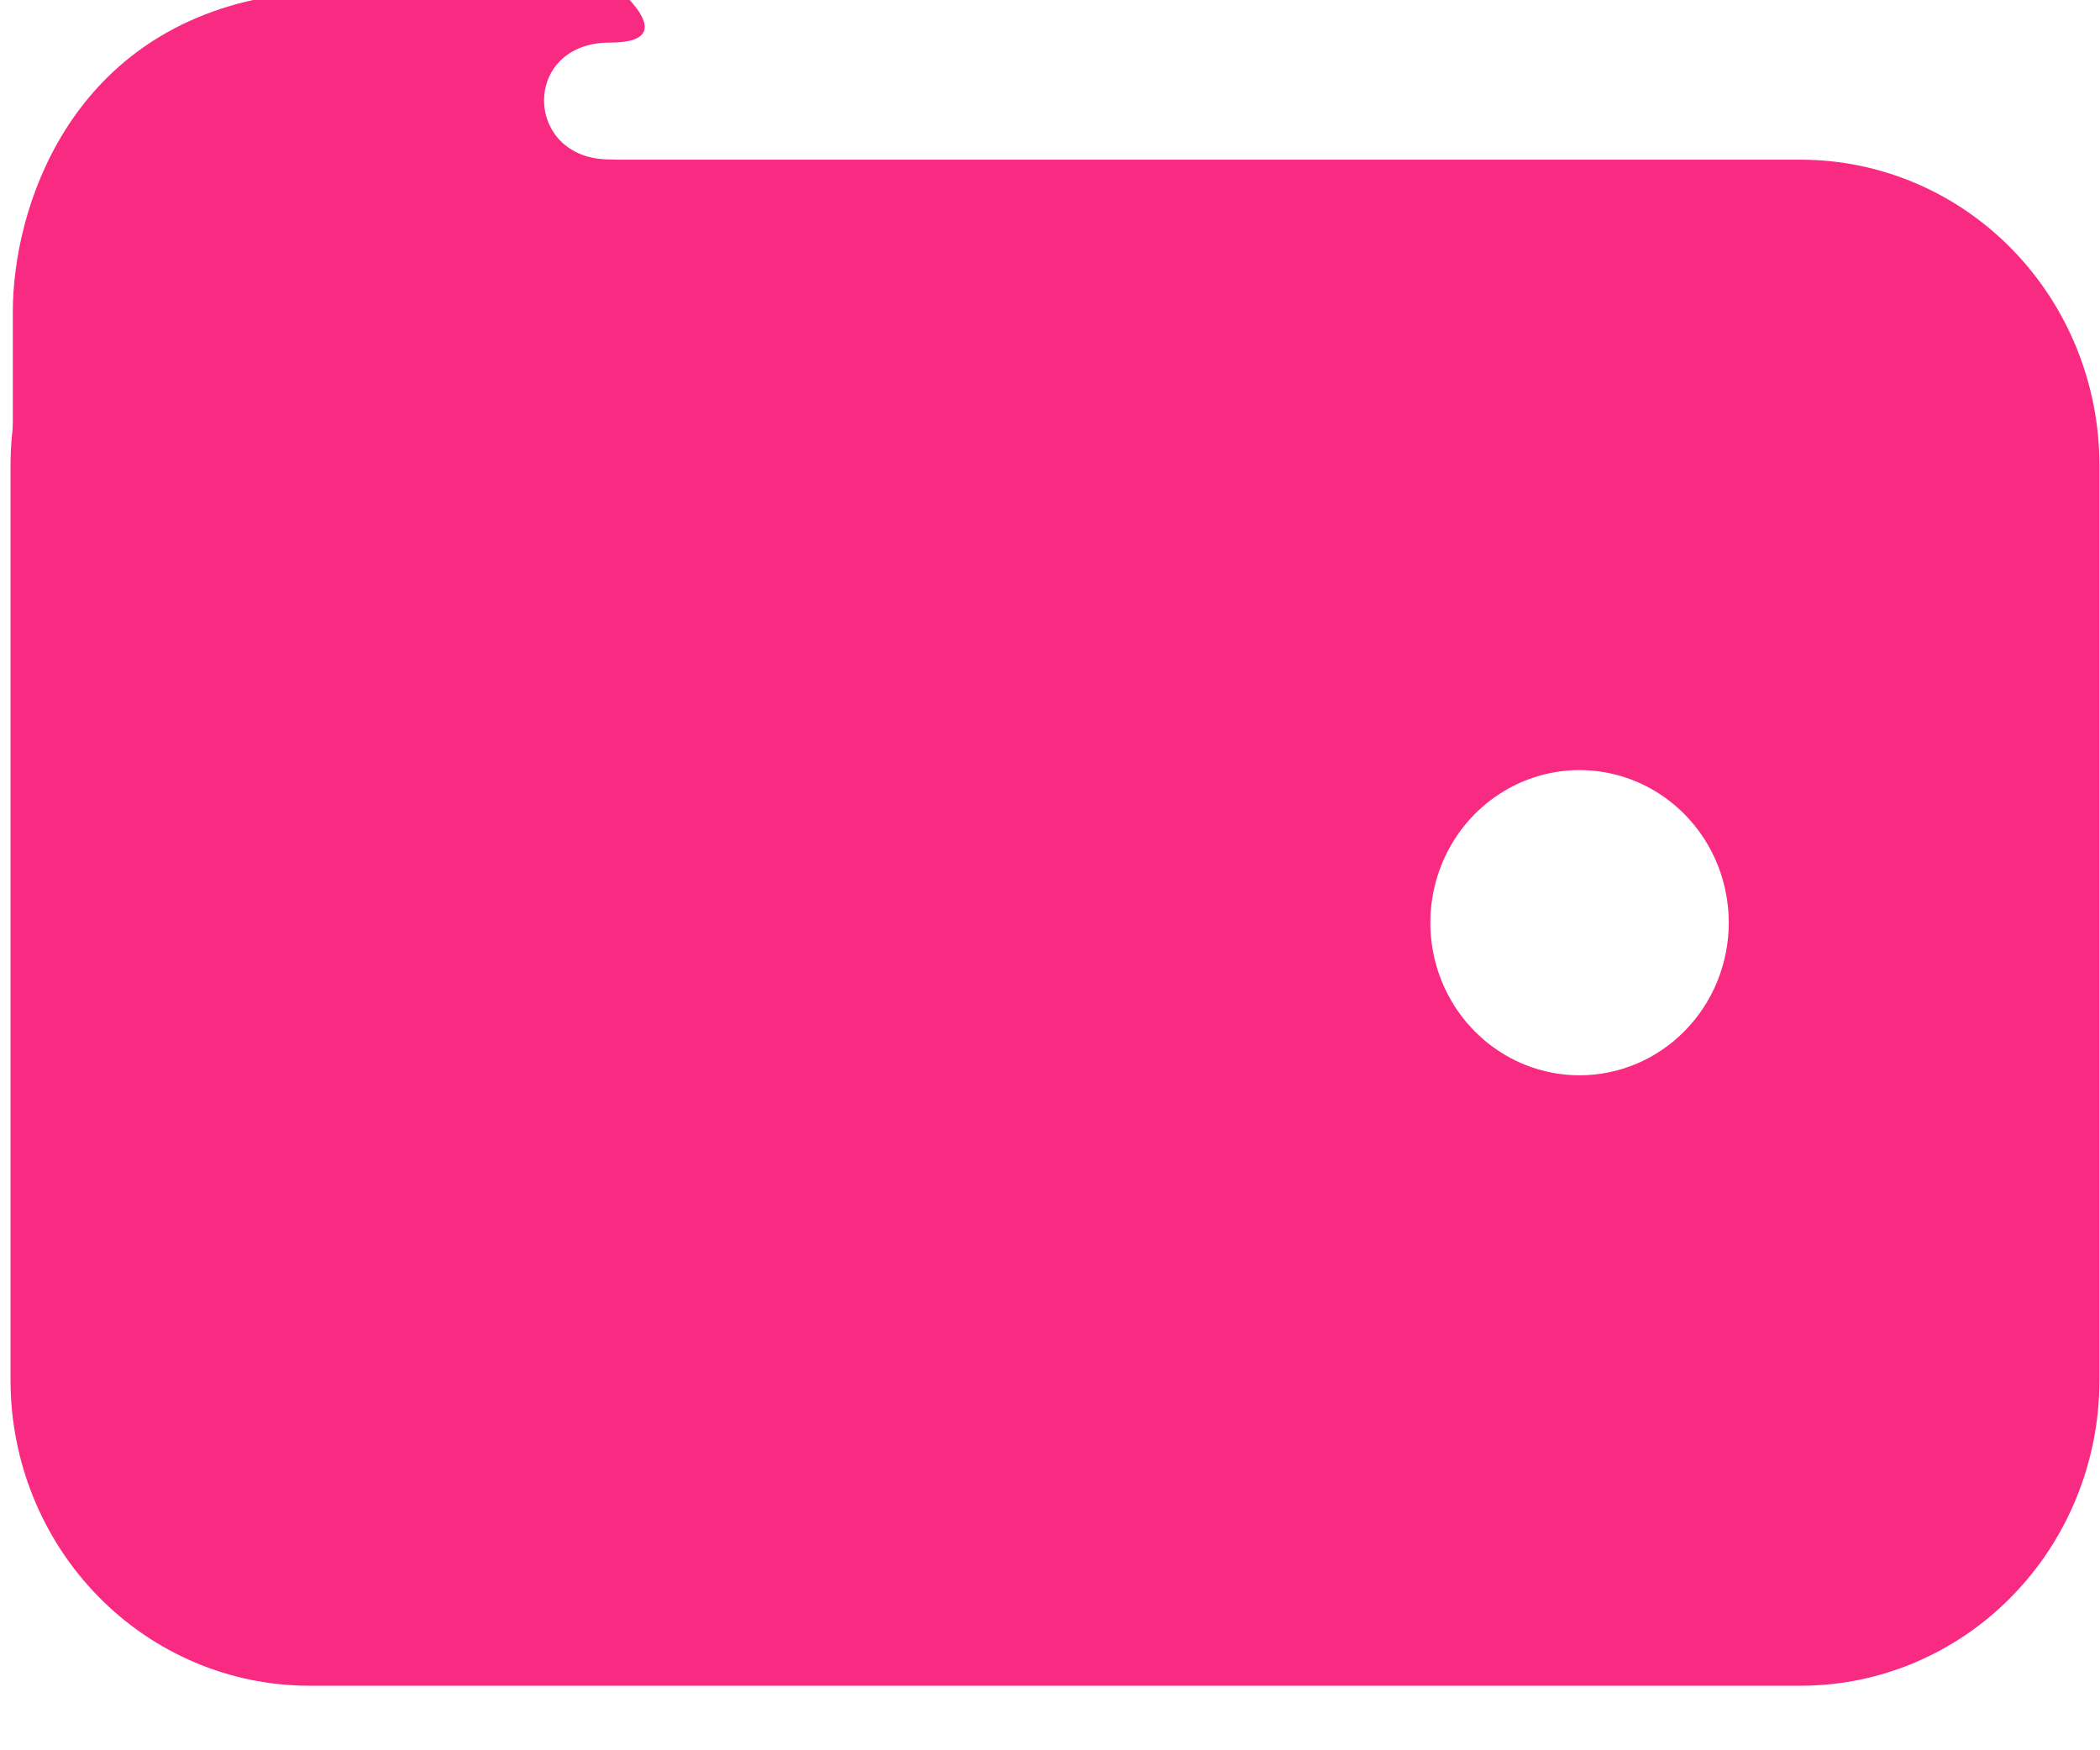 <svg width="60" height="50" viewBox="0 0 60 50" fill="none" xmlns="http://www.w3.org/2000/svg" xmlns:xlink="http://www.w3.org/1999/xlink">
<path d="M51.458,4.562L8.827,4.562C6.566,4.565 4.399,5.484 2.801,7.118C1.202,8.753 0.303,10.969 0.301,13.281L0.301,39.437C0.303,41.749 1.202,43.965 2.801,45.599C4.399,47.234 6.566,48.153 8.827,48.156L51.458,48.156C53.719,48.153 55.886,47.234 57.484,45.599C59.083,43.965 59.982,41.749 59.984,39.437L59.984,13.281C59.982,10.969 59.083,8.753 57.484,7.118C55.886,5.484 53.719,4.565 51.458,4.562L51.458,4.562ZM45.13,30.718C44.287,30.718 43.463,30.463 42.762,29.984C42.06,29.505 41.514,28.824 41.191,28.027C40.869,27.231 40.784,26.354 40.949,25.508C41.113,24.663 41.519,23.886 42.115,23.276C42.712,22.667 43.471,22.251 44.298,22.083C45.125,21.915 45.982,22.001 46.761,22.331C47.54,22.661 48.206,23.22 48.675,23.937C49.143,24.654 49.393,25.497 49.393,26.359C49.393,27.515 48.944,28.624 48.144,29.441C47.345,30.259 46.261,30.718 45.13,30.718Z" fill="#F92A82"/>
<path d="M0.366,22.469L0.366,8.914C0.366,5.962 1.965,1.013 7.514,-0.059C12.223,-0.962 16.886,-0.962 16.886,-0.962C16.886,-0.962 19.95,1.217 17.419,1.217C14.887,1.217 14.954,4.555 17.419,4.555C19.883,4.555 17.419,7.756 17.419,7.756L7.494,19.268L0.366,22.469Z" fill="#F92A82"/>
</svg>
